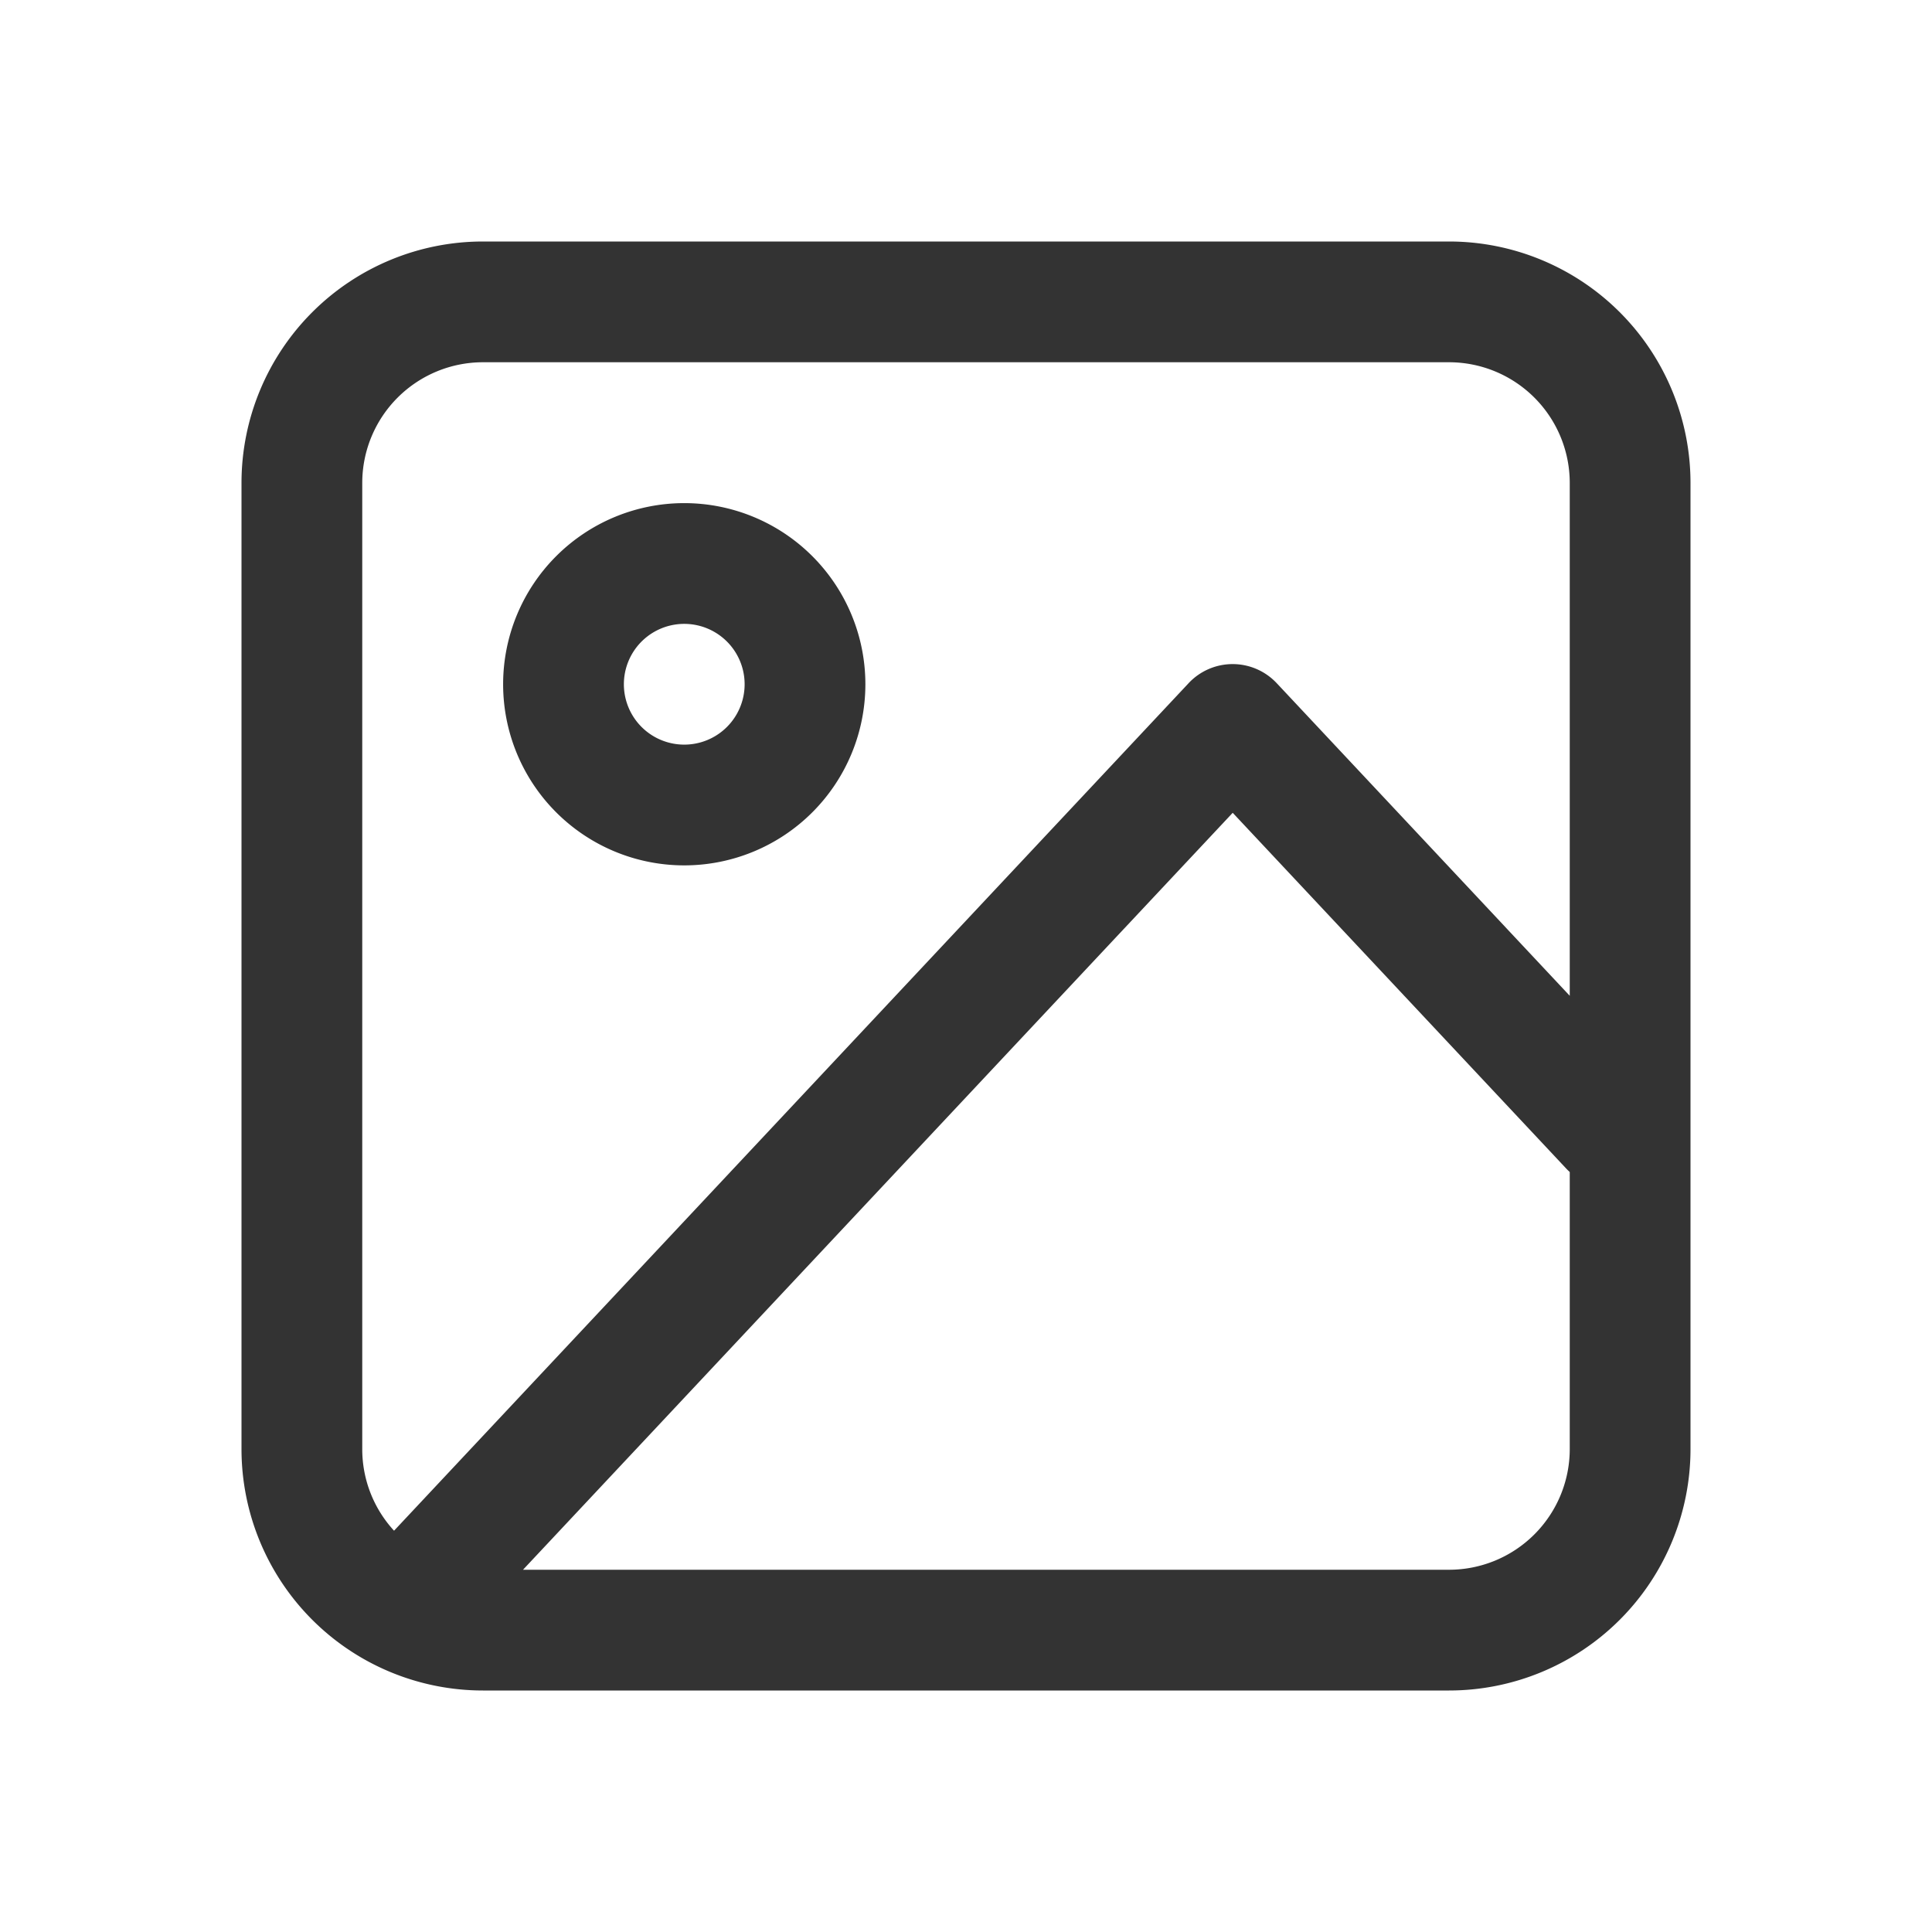<svg xmlns="http://www.w3.org/2000/svg" width="24" height="24" fill="none">
  <g fill="#333" clip-path="url(#a)">
    <path d="M8.5 6.25a2.25 2.25 0 1 0 0 4.5 2.25 2.25 0 0 0 0-4.5ZM7.75 8.5a.75.75 0 1 1 1.5 0 .75.75 0 0 1-1.5 0Z"/>
    <path d="M6 3a3 3 0 0 0-3 3v12a3 3 0 0 0 3 3h12a3 3 0 0 0 3-3V6a3 3 0 0 0-3-3H6Zm12 1.5A1.5 1.5 0 0 1 19.5 6v6.37l-3.64-3.883a.75.75 0 0 0-1.095 0l-9.87 10.528A1.495 1.495 0 0 1 4.5 18V6A1.5 1.5 0 0 1 6 4.5h12Zm0 15H6.497l8.816-9.403 4.14 4.416a.787.787 0 0 0 .047.046V18a1.5 1.5 0 0 1-1.5 1.5Z"/>
  </g>
  <defs>
    <clipPath id="a">
      <path fill="#fff" d="M0 0h24v24H0z"/>
    </clipPath>
  </defs>
</svg>
